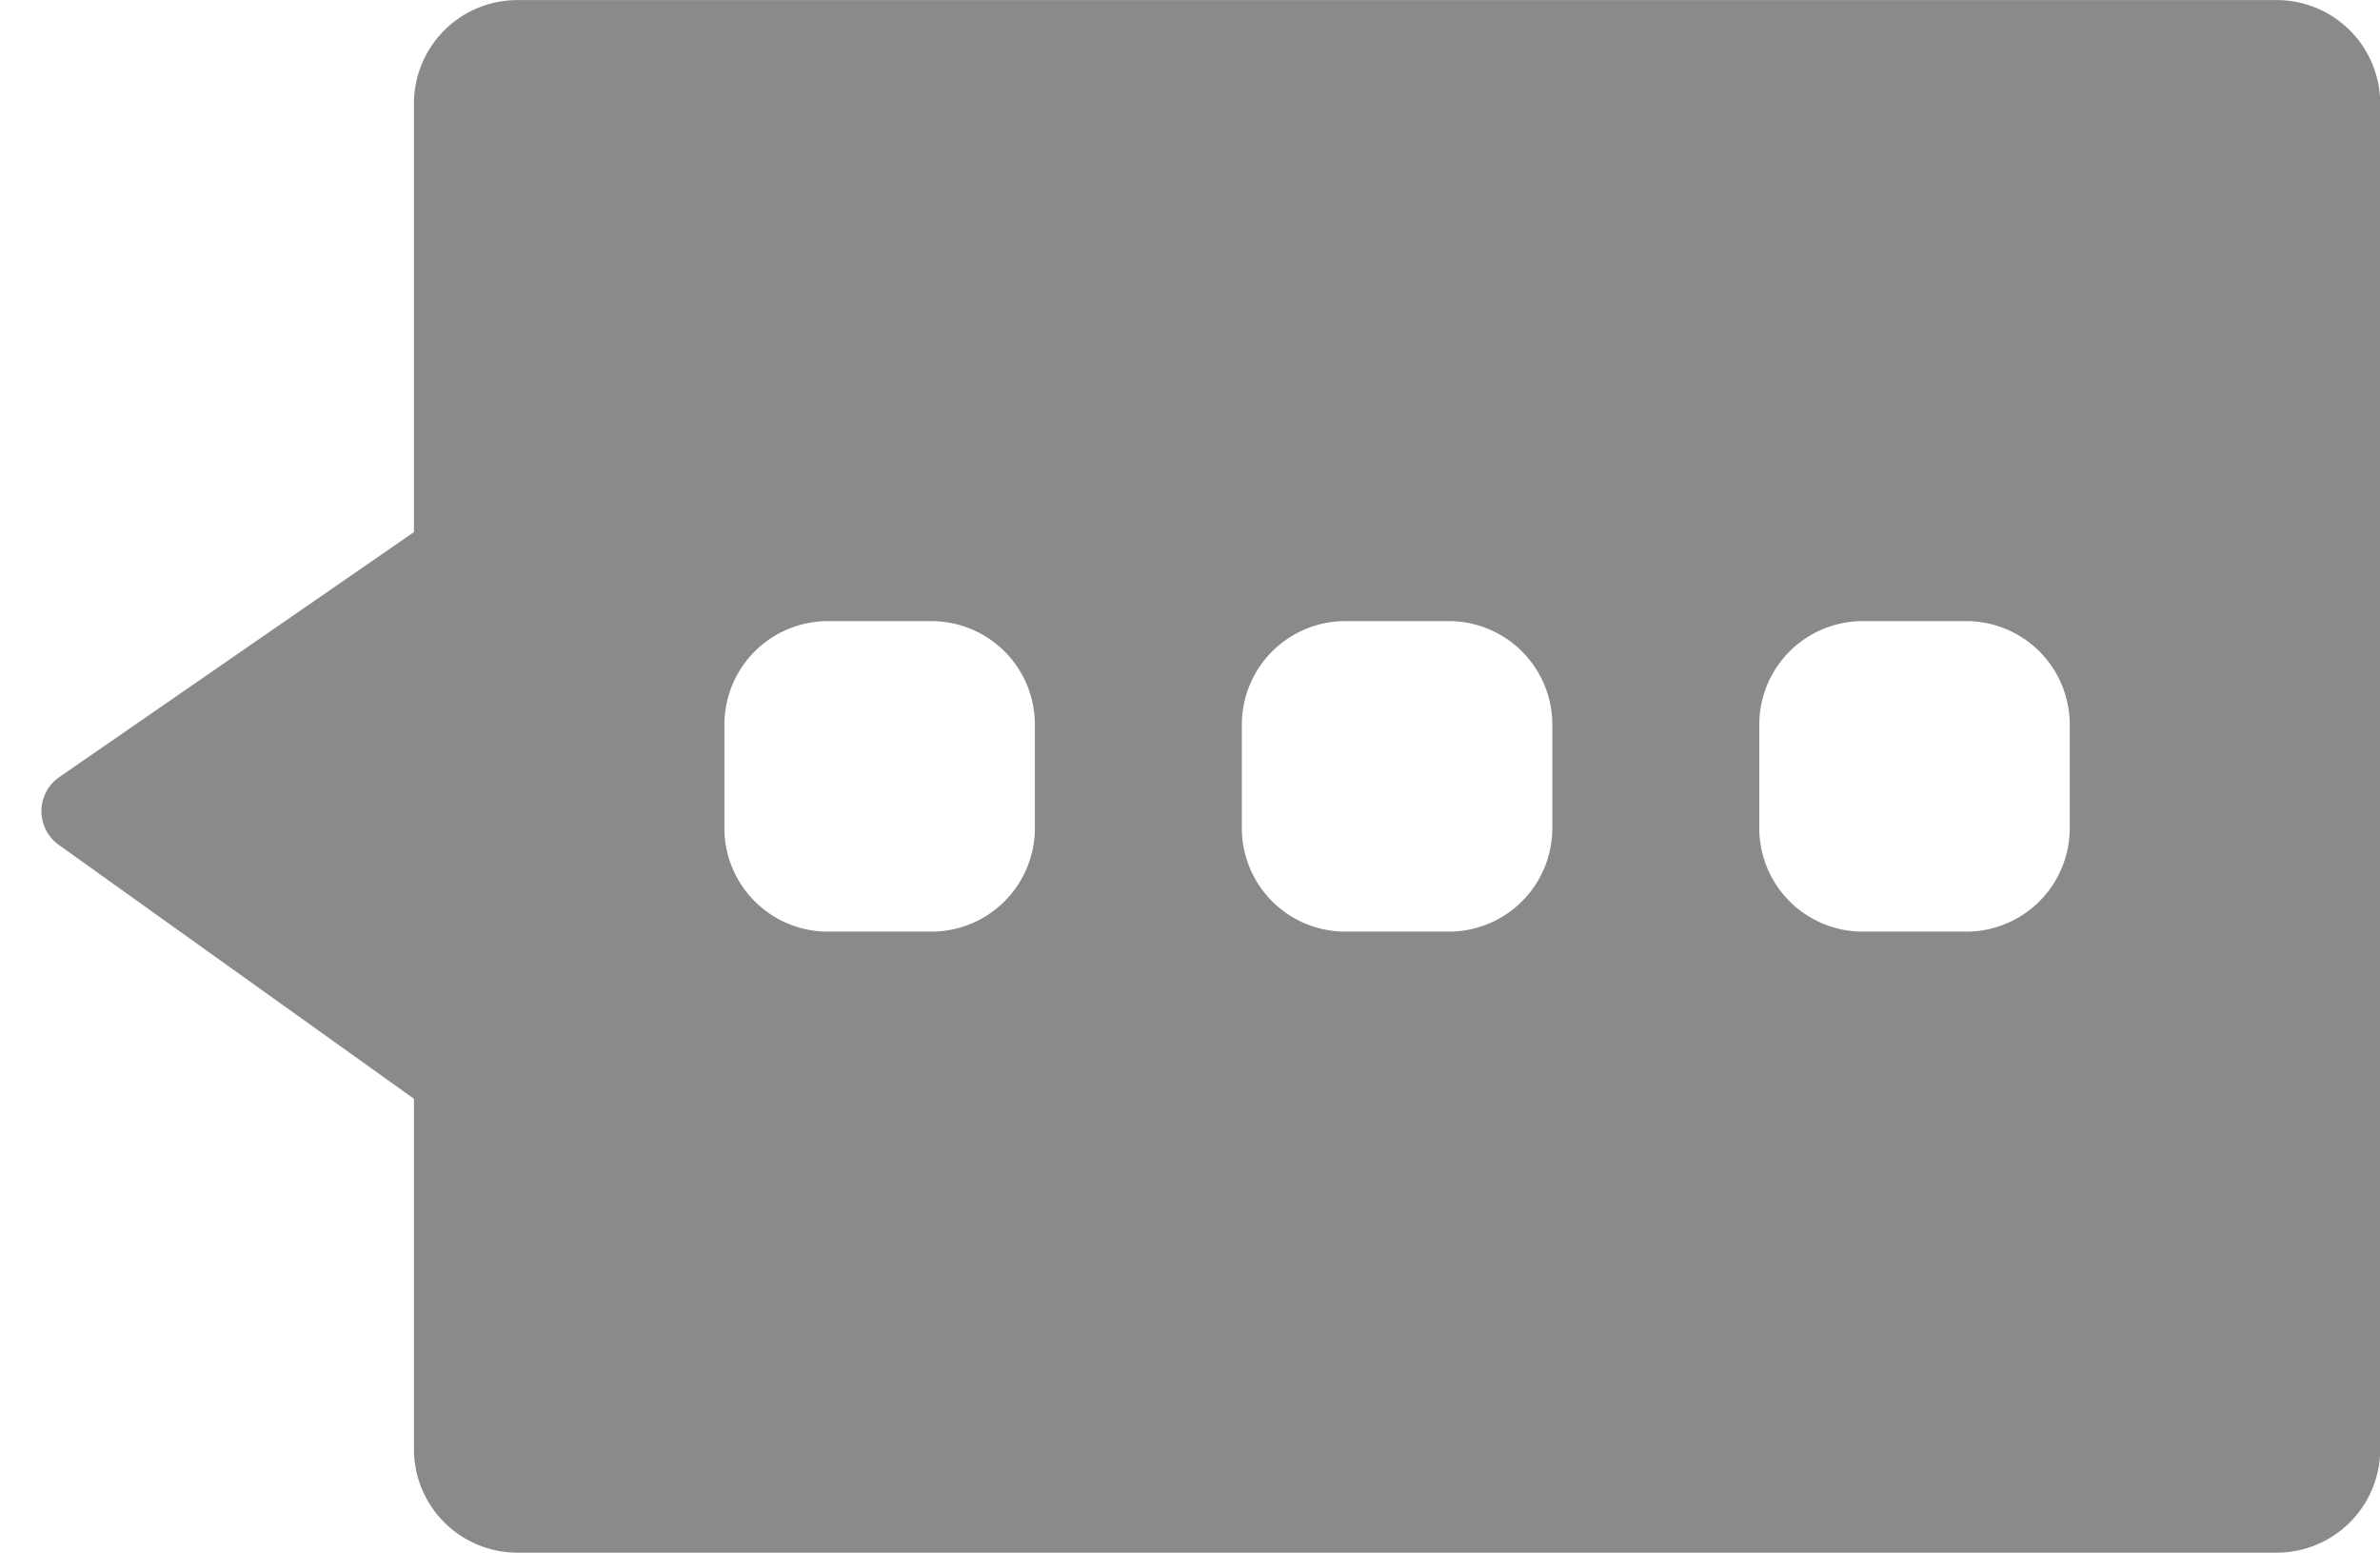 <?xml version="1.0" standalone="no"?><!DOCTYPE svg PUBLIC "-//W3C//DTD SVG 1.1//EN" "http://www.w3.org/Graphics/SVG/1.1/DTD/svg11.dtd"><svg class="icon" width="48px" height="31.31px" viewBox="0 0 1570 1024" version="1.1" xmlns="http://www.w3.org/2000/svg"><path d="M273.067 724.651L38.707 557.124a27.307 27.307 0 0 1 0.41-44.646L273.067 350.891V68.267a68.267 68.267 0 0 1 68.267-68.267h1160.533a68.267 68.267 0 0 1 68.267 68.267v887.467a68.267 68.267 0 0 1-68.267 68.267H341.333a68.267 68.267 0 0 1-68.267-68.267v-231.083zM546.133 409.6a68.267 68.267 0 0 0-68.267 68.267v68.267a68.267 68.267 0 0 0 68.267 68.267h68.267a68.267 68.267 0 0 0 68.267-68.267V477.867a68.267 68.267 0 0 0-68.267-68.267H546.133z m341.333 0a68.267 68.267 0 0 0-68.267 68.267v68.267a68.267 68.267 0 0 0 68.267 68.267h68.267a68.267 68.267 0 0 0 68.267-68.267V477.867a68.267 68.267 0 0 0-68.267-68.267h-68.267z m341.333 0a68.267 68.267 0 0 0-68.267 68.267v68.267a68.267 68.267 0 0 0 68.267 68.267h68.267a68.267 68.267 0 0 0 68.267-68.267V477.867a68.267 68.267 0 0 0-68.267-68.267h-68.267z" fill="#8a8a8a" /></svg>